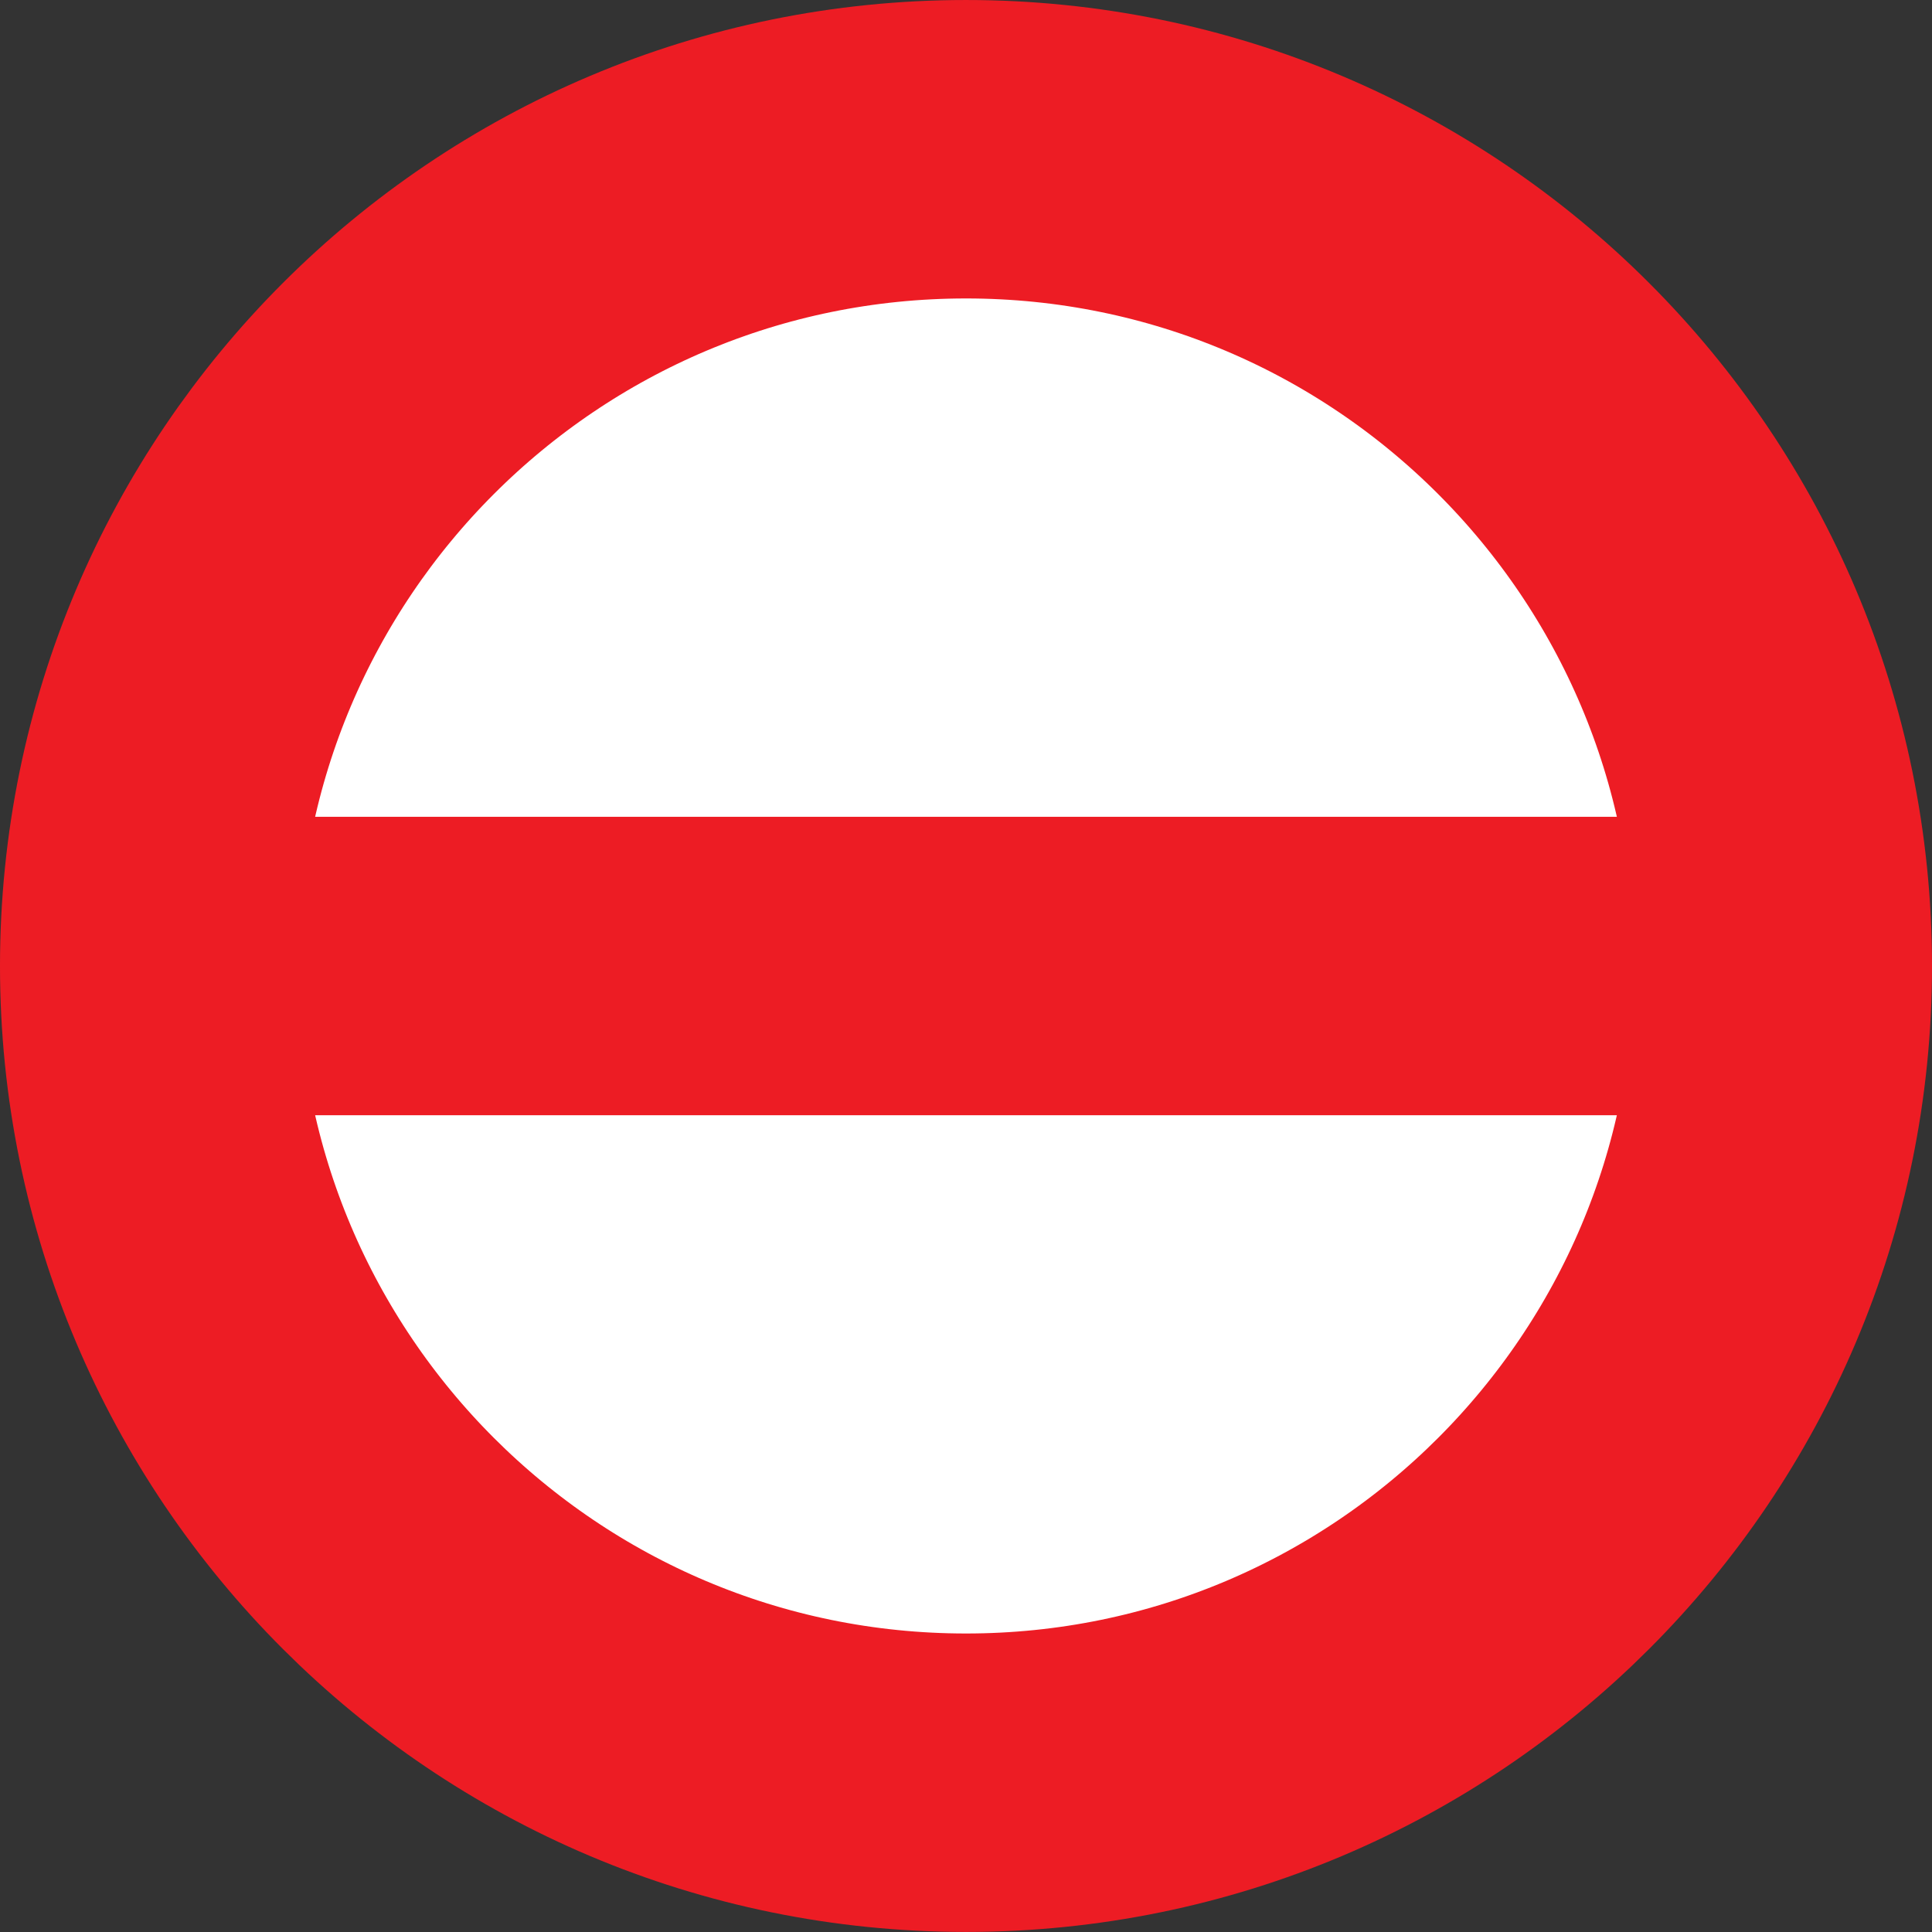 <?xml version="1.0" encoding="UTF-8" standalone="no"?>
<svg
   xmlns:dc="http://purl.org/dc/elements/1.1/"
   xmlns:cc="http://creativecommons.org/ns#"
   xmlns:rdf="http://www.w3.org/1999/02/22-rdf-syntax-ns#"
   xmlns:svg="http://www.w3.org/2000/svg"
   xmlns="http://www.w3.org/2000/svg"
   viewBox="0 0 27.521 27.521"
   height="27.521"
   width="27.521"
   xml:space="preserve"
   version="1.1"
   id="svg2"><rect x="0" y="0" width="27.521" height="27.521" fill="#333333" stroke="none"/><defs
     id="defs6" /><g
     transform="matrix(1.25,0,0,-1.25,-416.762,277.767)"
     id="g10"><path
       d="m 335.11,211.205 c 0,5.141 4.167,9.308 9.308,9.308 5.141,0 9.308,-4.167 9.308,-9.308 0,-5.14 -4.167,-9.307 -9.308,-9.307 -5.141,0 -9.308,4.167 -9.308,9.307 z"
       style="fill:#ffffff;stroke:#ed1c24;stroke-width:3.401;stroke-linecap:butt;stroke-linejoin:miter;stroke-miterlimit:3.864;stroke-dasharray:none;stroke-opacity:1;fill-opacity:1"
       id="path300" /><path
       d="m 335.491,211.205 17.747,0"
       style="fill:none;stroke:#ed1c24;stroke-width:3.401;stroke-linecap:butt;stroke-linejoin:miter;stroke-miterlimit:3.864;stroke-dasharray:none;stroke-opacity:1"
       id="path298" /></g></svg>